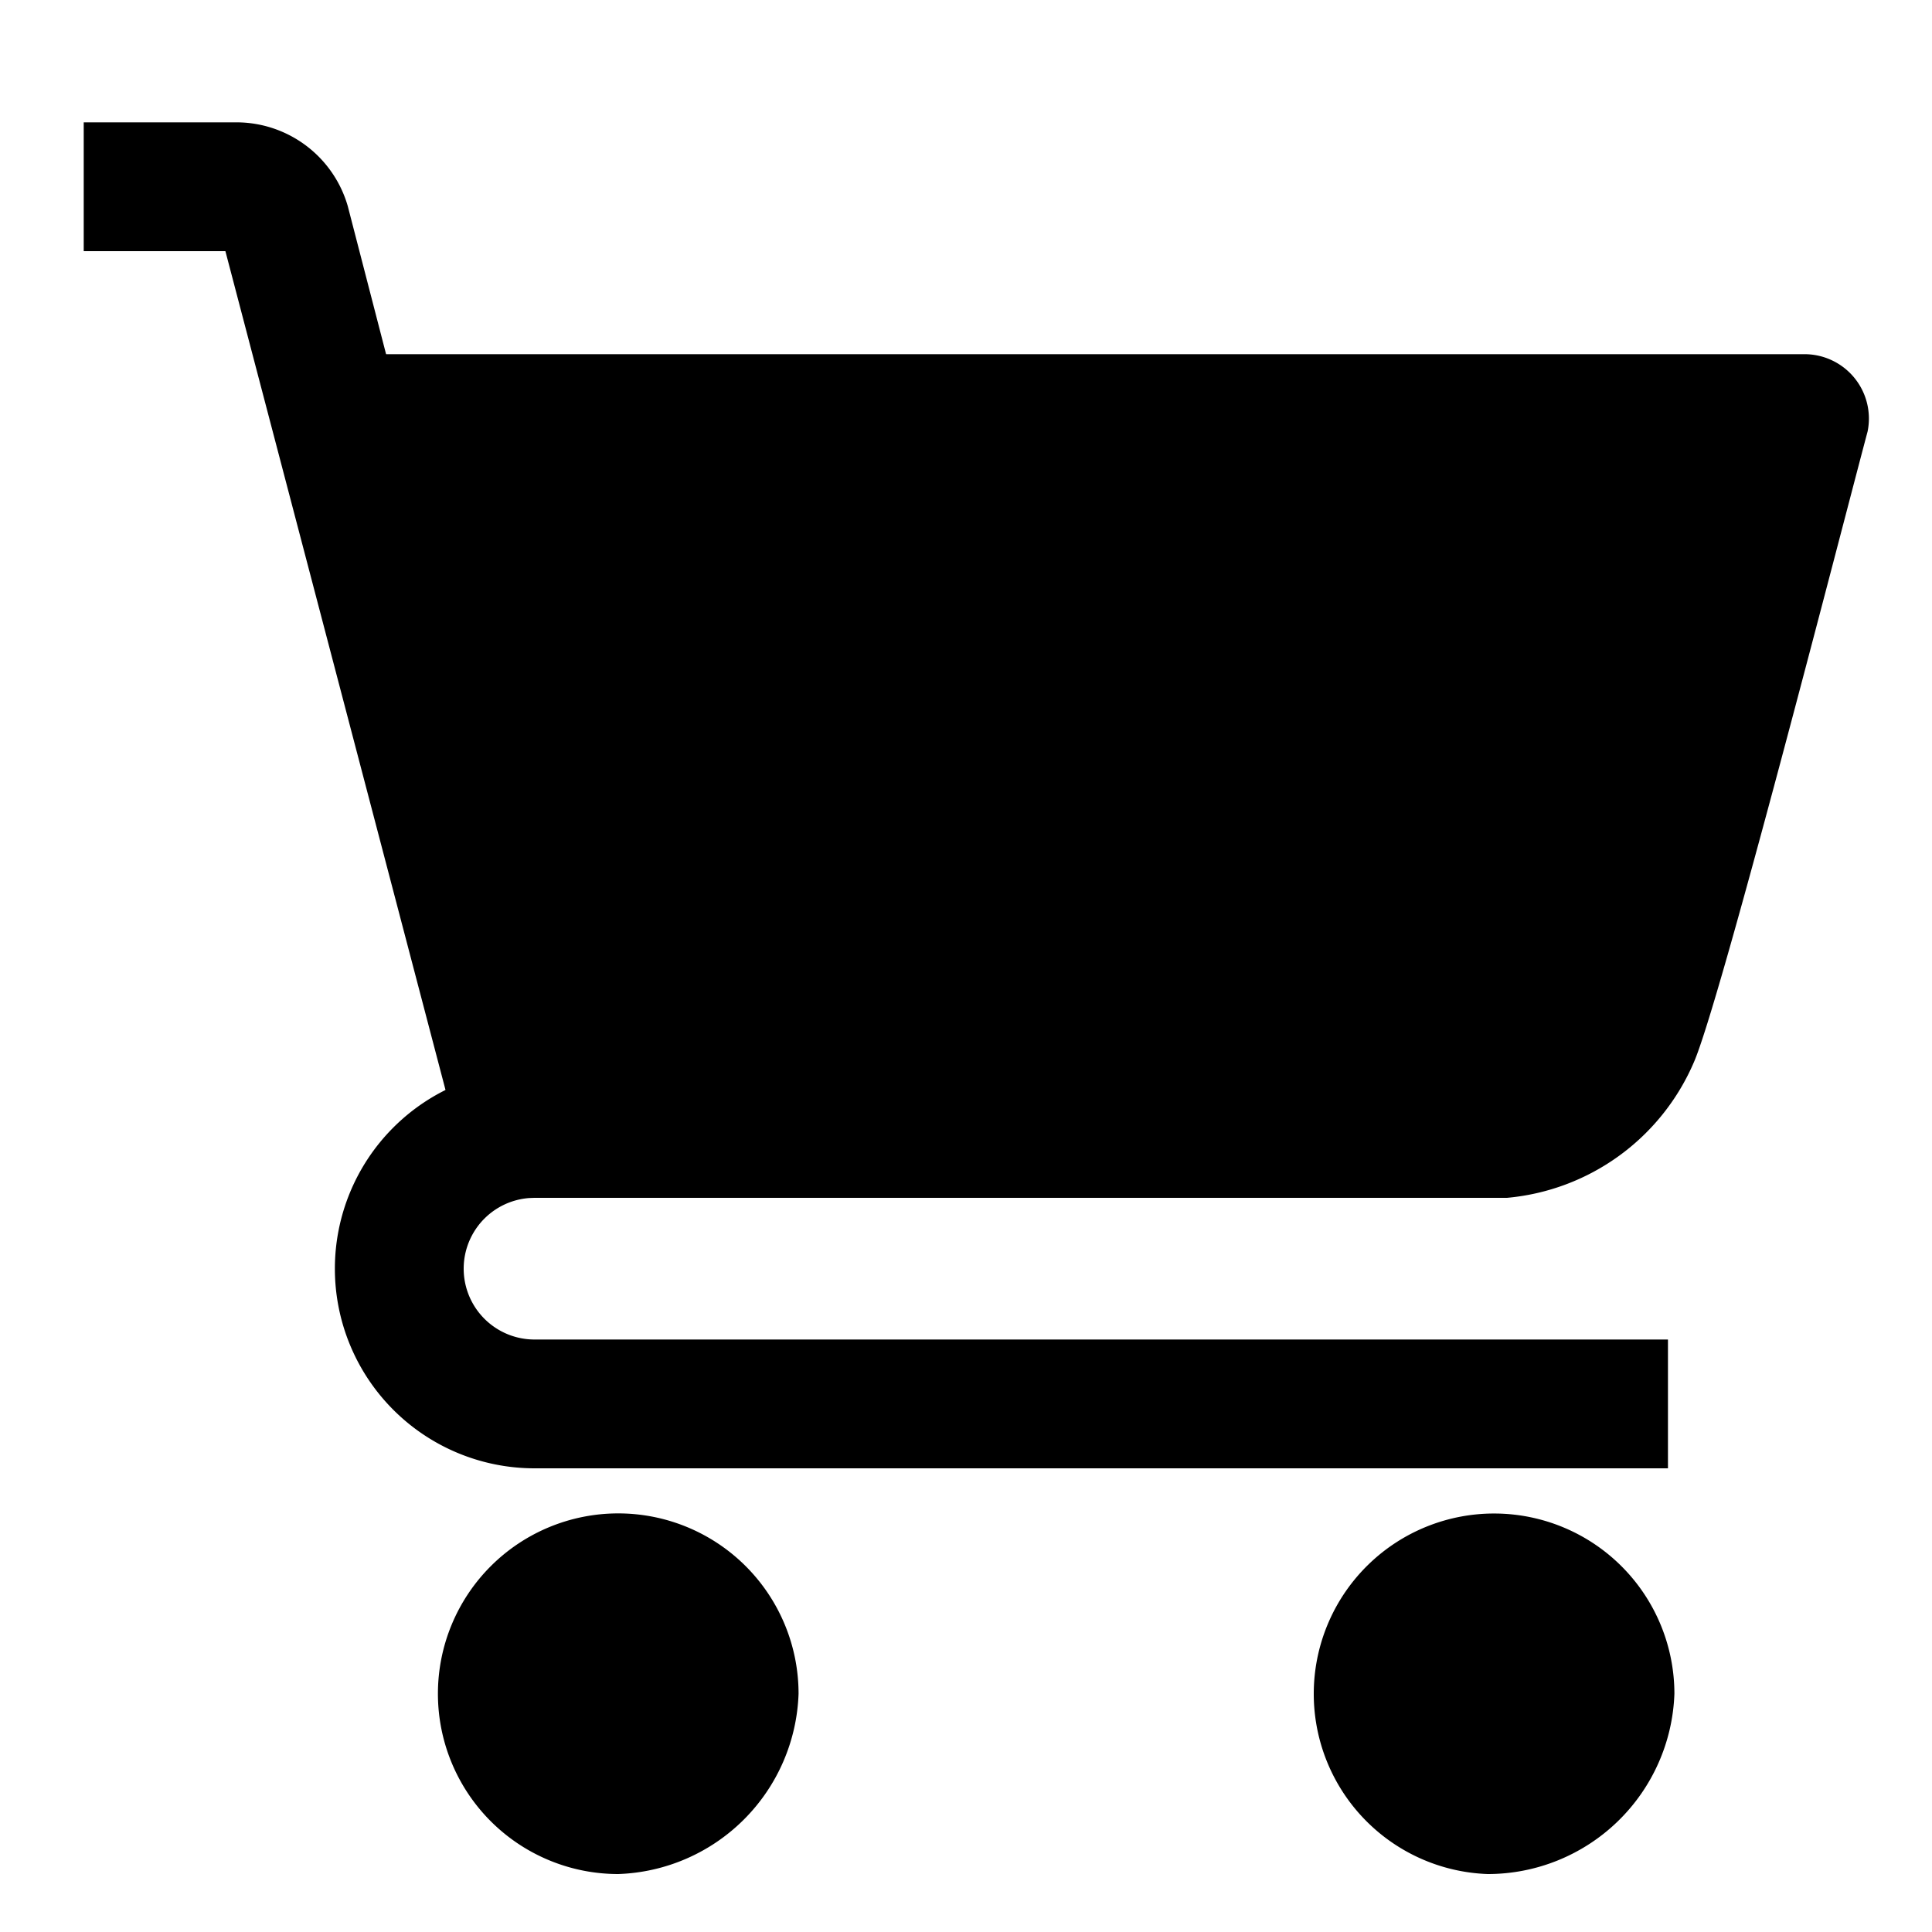 <svg xmlns="http://www.w3.org/2000/svg" viewBox="0 0 30 30"><circle cx="9.6" cy="26.3" r="2.6"/><path d="M9.6,29.1a2.8,2.8,0,1,1,2.8-2.8A2.9,2.9,0,0,1,9.6,29.1Zm0-5.2A2.3,2.3,0,1,0,12,26.3,2.4,2.4,0,0,0,9.6,23.9Z"/><circle cx="23.1" cy="26.3" r="2.6"/><path d="M23.1,29.1A2.8,2.8,0,1,1,26,26.3,2.9,2.9,0,0,1,23.1,29.1Zm0-5.2a2.3,2.3,0,1,0,2.3,2.3A2.4,2.4,0,0,0,23.1,23.9Z"/><path d="M25.9,22.8H8.3a3.1,3.1,0,1,1,0-6.2v2a1.1,1.1,0,1,0,0,2.2H25.9Z"/><path d="M6.2,6.5H28s-2.2,8.7-2.6,9.6a2.6,2.6,0,0,1-2,1.5H8.3L5.3,6.5Z"/><path d="M23.4,18.6H8.3a1,1,0,0,1-1-.7L4.4,6.8a1,1,0,0,1,1-1.3H28a1,1,0,0,1,1,1.2c-.4,1.5-2.3,8.9-2.7,9.8A3.5,3.5,0,0,1,23.4,18.6Zm-14.3-2H23.4a1.7,1.7,0,0,0,1.1-.9c.2-.5,1.2-4.4,2.2-8.2H6.6Z"/><path d="M7.2,18,3.5,3.9H1.3v-2H3.7A1.8,1.8,0,0,1,5.4,3.2L9.1,17.5Z"/></svg>